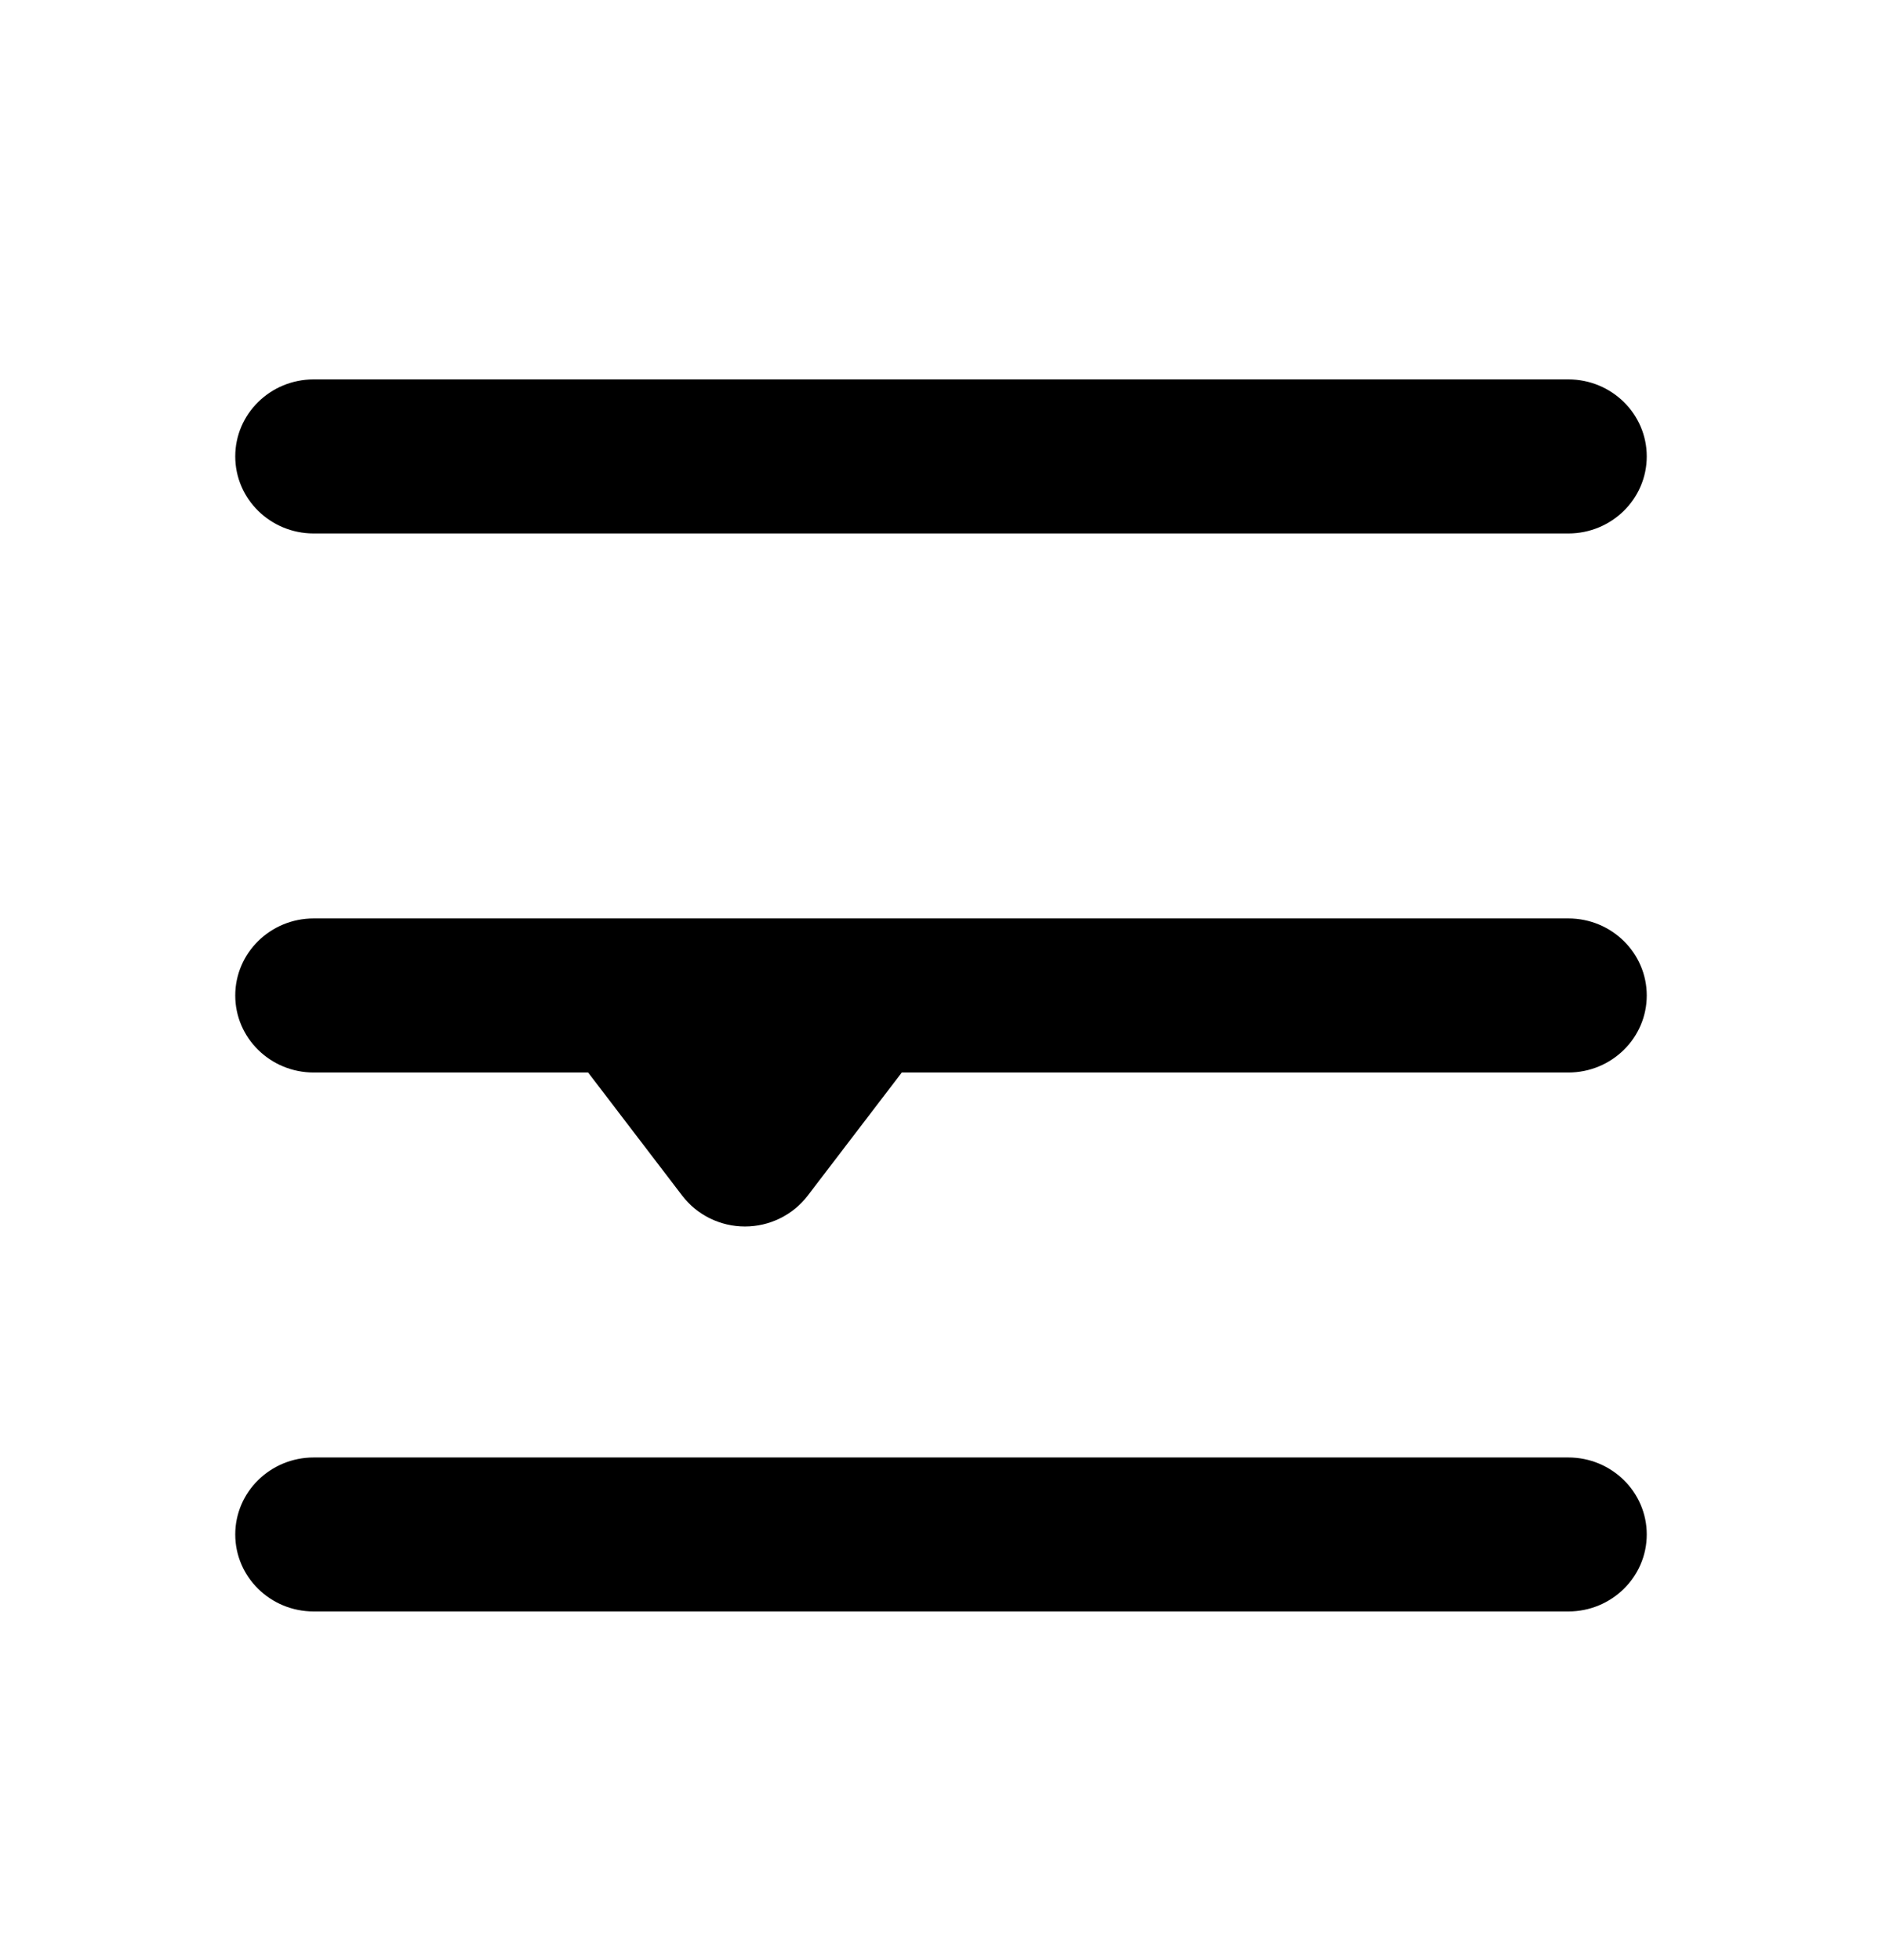 <svg width="24" height="25" viewBox="0 0 24 25" fill="none" xmlns="http://www.w3.org/2000/svg">
<g id="menu-06">
<g id="elements">
<path id="Vector 4575 (Stroke)" fill-rule="evenodd" clip-rule="evenodd" d="M3 5.821C3 5.279 3.448 4.839 4 4.839L20 4.839C20.552 4.839 21 5.279 21 5.821C21 6.364 20.552 6.804 20 6.804L4 6.804C3.448 6.804 3 6.364 3 5.821Z" fill="black"/>
<path id="Vector 4576 (Stroke)" fill-rule="evenodd" clip-rule="evenodd" d="M11.5 13.679L20 13.679C20.552 13.679 21 13.239 21 12.697C21 12.154 20.552 11.714 20 11.714L4 11.714C3.448 11.714 3 12.154 3 12.697C3 13.239 3.448 13.679 4 13.679L7.5 13.679L8.7 15.25C8.889 15.497 9.185 15.643 9.5 15.643C9.815 15.643 10.111 15.497 10.3 15.25L11.5 13.679Z" fill="black"/>
<path id="Vector 4577 (Stroke)" fill-rule="evenodd" clip-rule="evenodd" d="M3 19.571C3 19.029 3.448 18.589 4 18.589L20 18.589C20.552 18.589 21 19.029 21 19.571C21 20.113 20.552 20.553 20 20.553L4 20.553C3.448 20.553 3 20.113 3 19.571Z" fill="black"/>
</g>
</g>
</svg>
